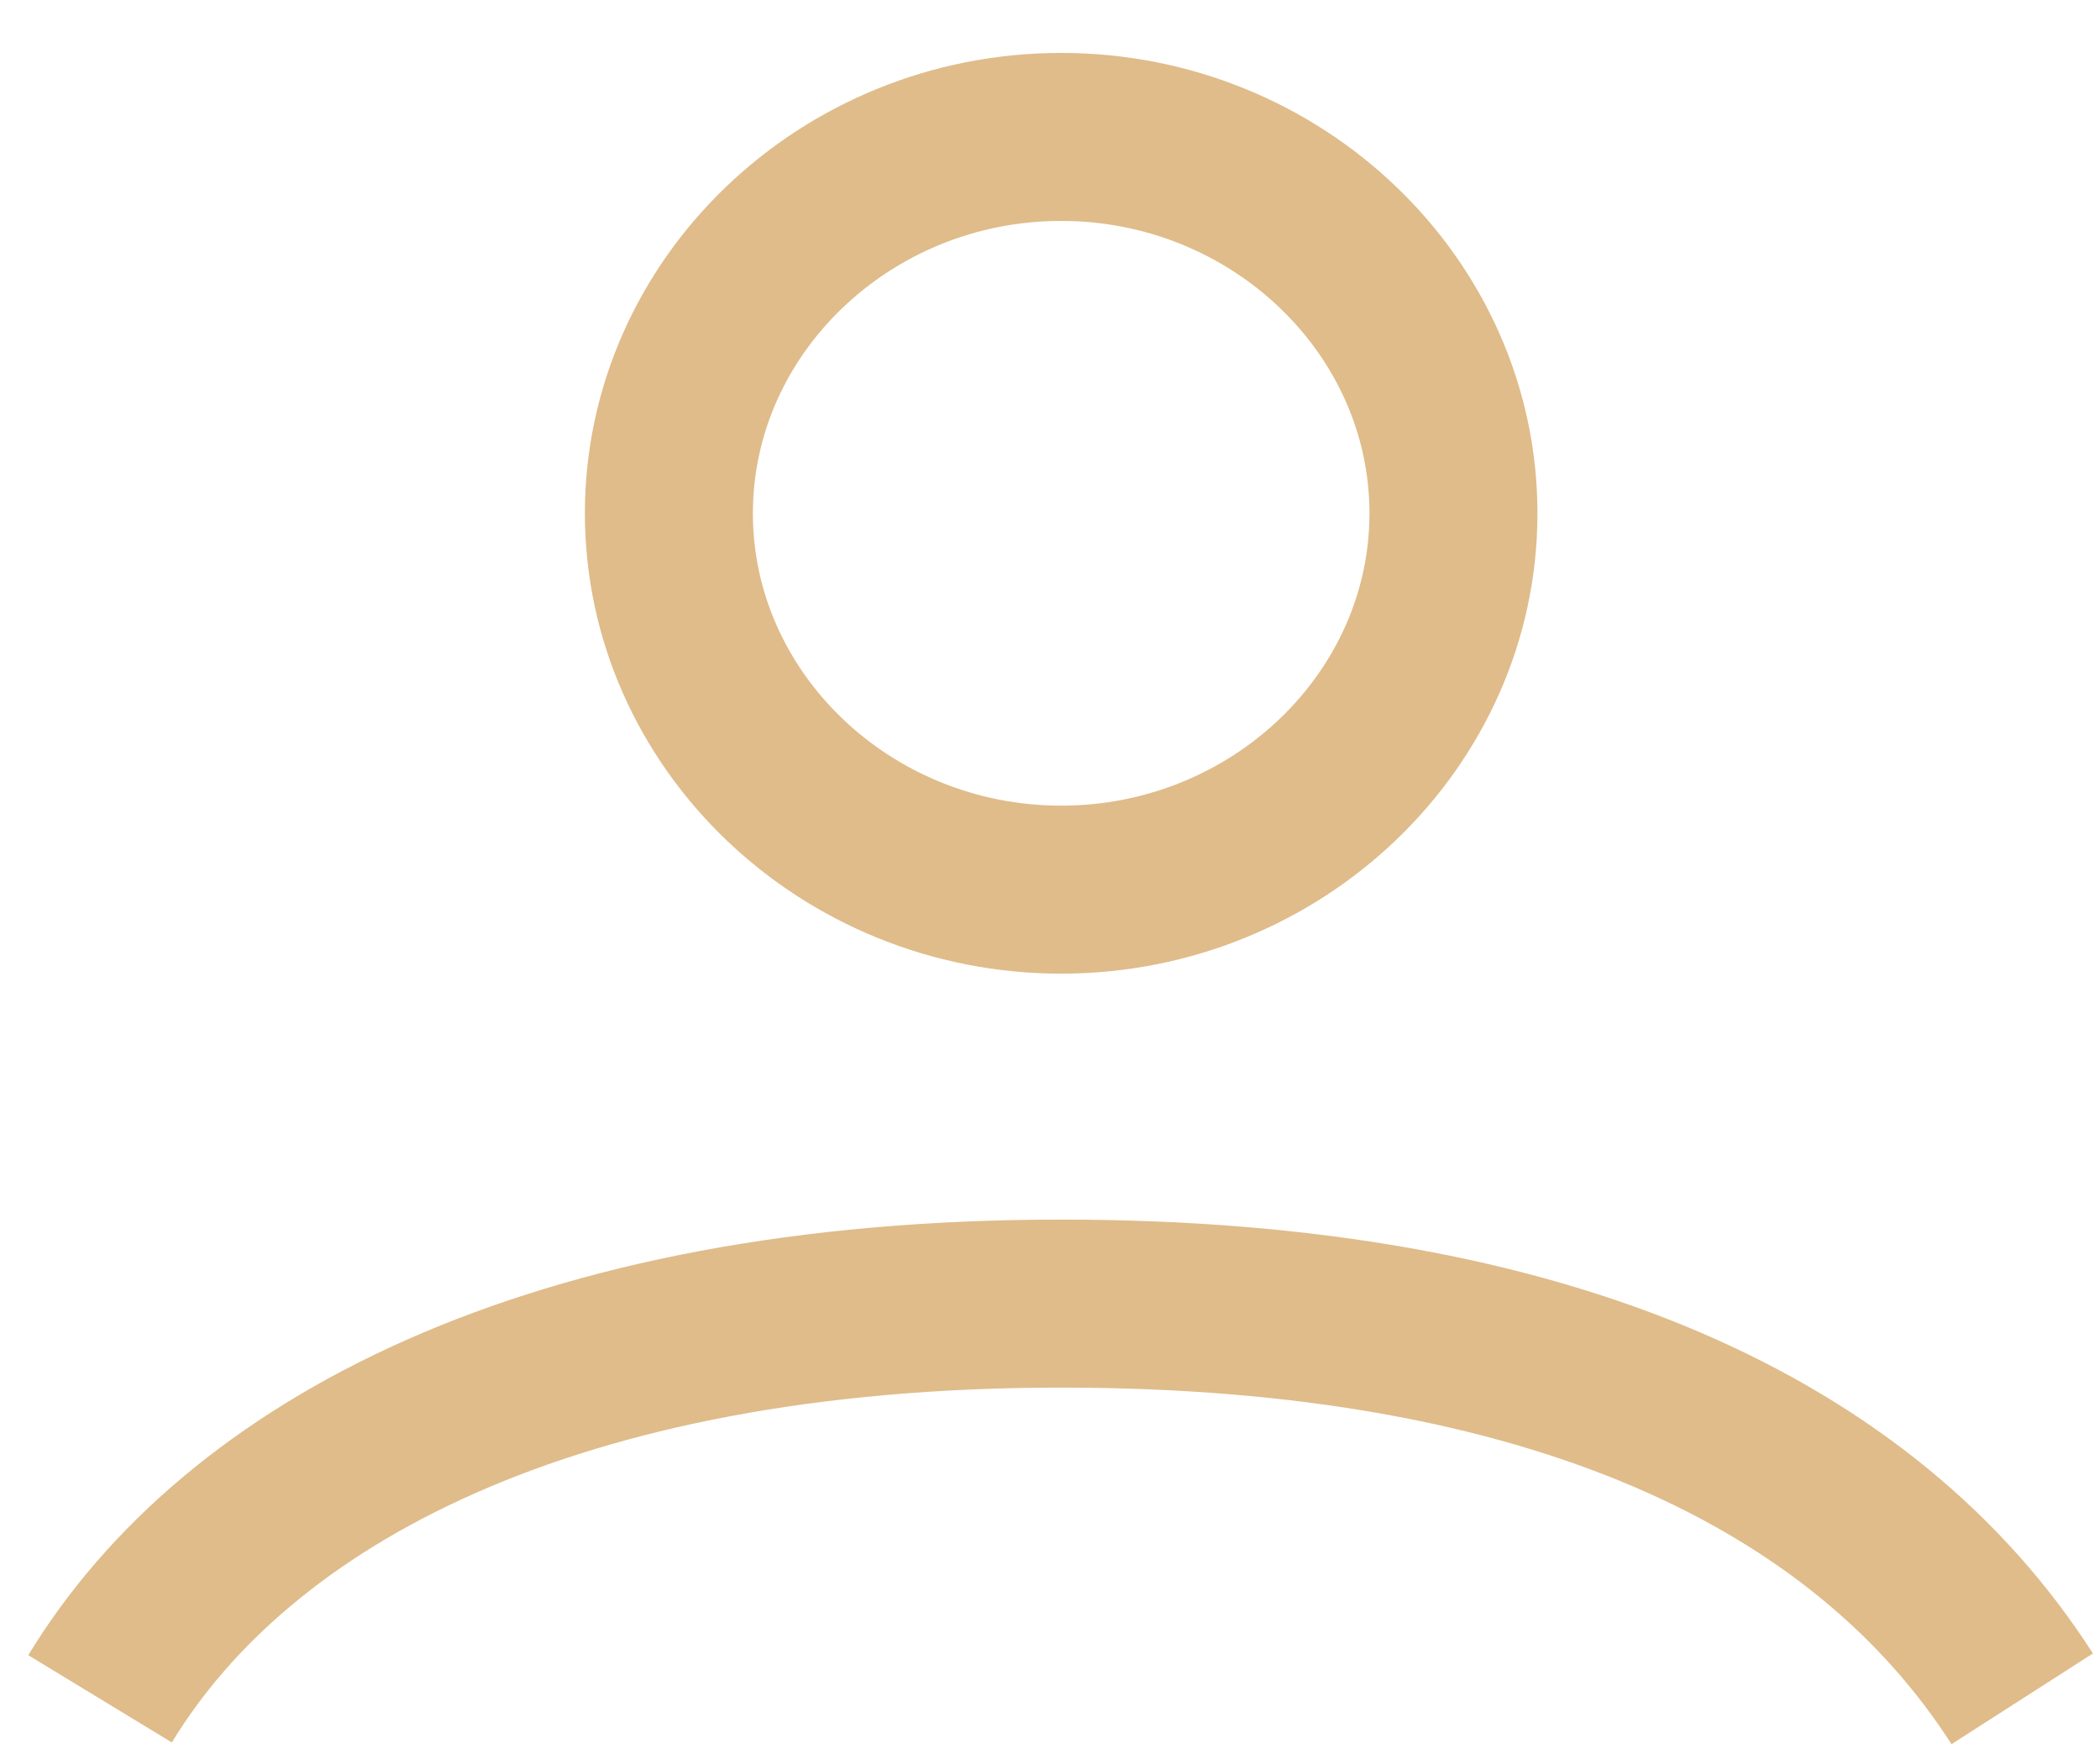 <svg width="25" height="21" viewBox="0 0 25 21" fill="none" xmlns="http://www.w3.org/2000/svg">
<path d="M1.191 20.224C2.826 17.535 6.562 15.519 12.633 15.519C18.47 15.519 22.206 17.311 24.074 20.224M17.303 6.111C17.303 8.575 15.201 10.591 12.633 10.591C10.064 10.591 7.963 8.575 7.963 6.111C7.963 3.647 10.064 1.63 12.633 1.63C15.201 1.63 17.303 3.647 17.303 6.111Z" stroke="#DFBC8A" stroke-width="2" stroke-miterlimit="10"/>
</svg>
